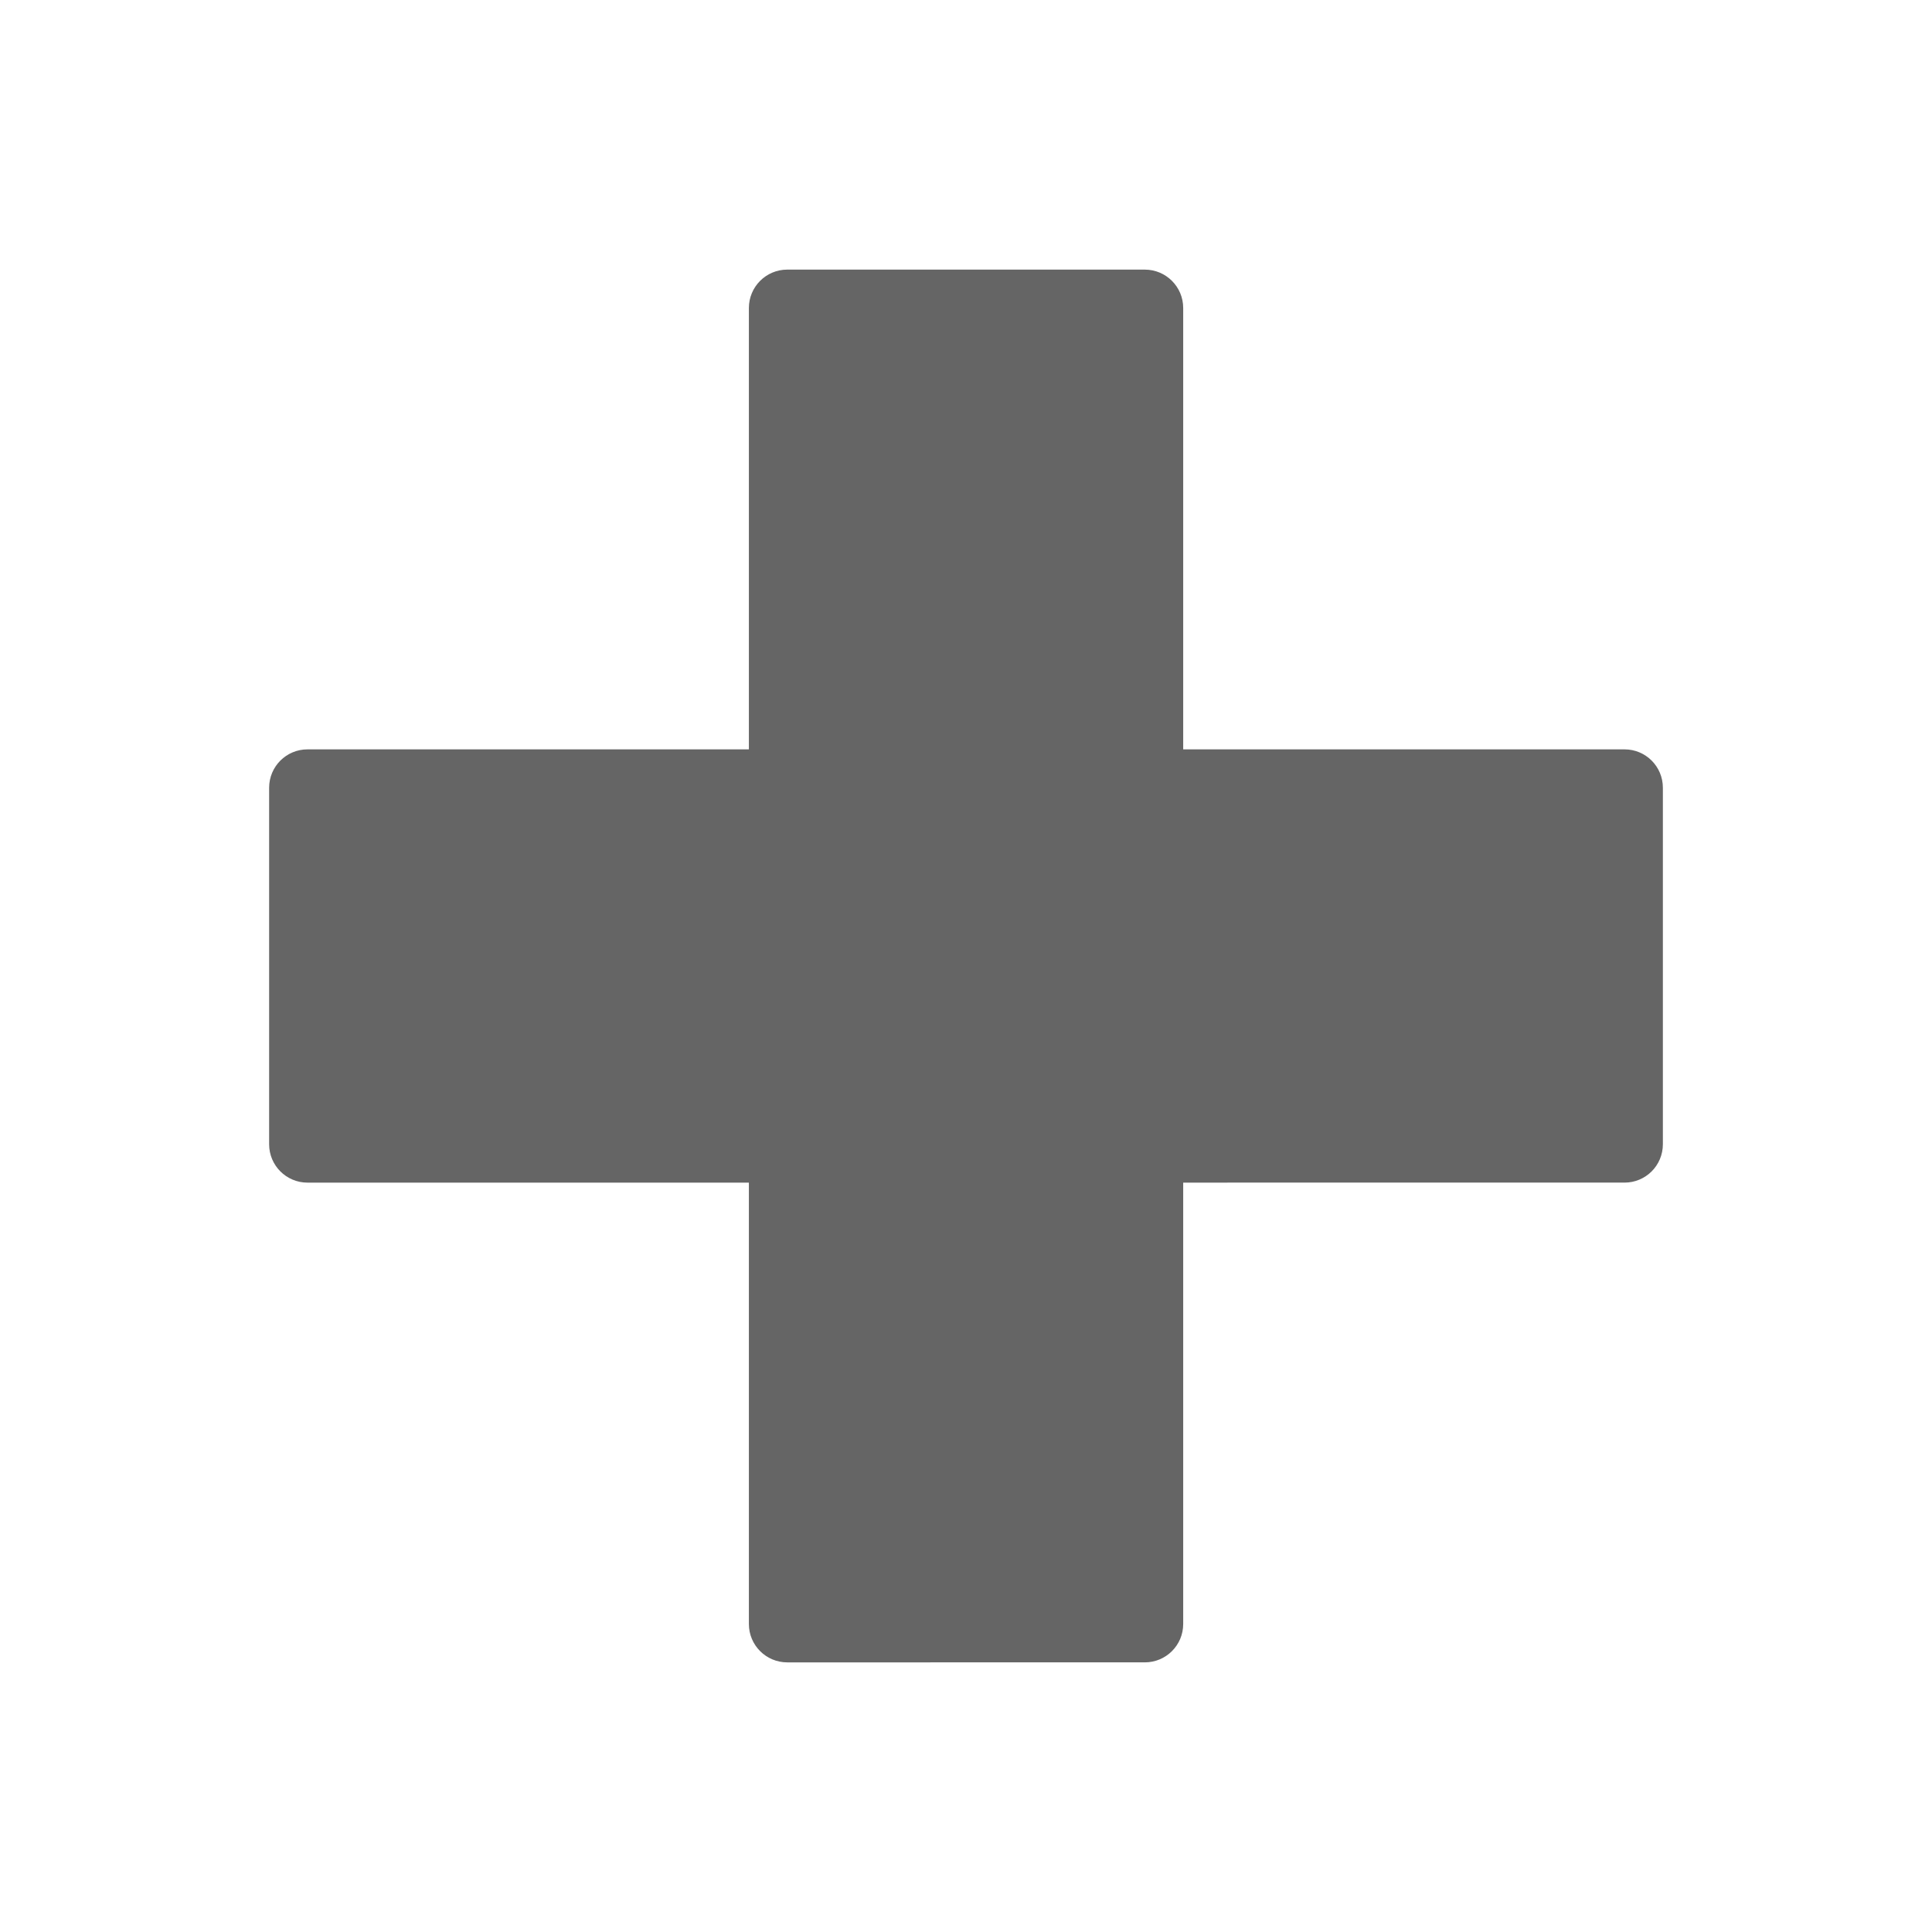 <?xml version="1.0" encoding="utf-8"?>
<!-- Generator: Adobe Illustrator 16.0.0, SVG Export Plug-In . SVG Version: 6.00 Build 0)  -->
<!DOCTYPE svg PUBLIC "-//W3C//DTD SVG 1.1//EN" "http://www.w3.org/Graphics/SVG/1.1/DTD/svg11.dtd">
<svg version="1.1" id="Layer_1" xmlns="http://www.w3.org/2000/svg" xmlns:xlink="http://www.w3.org/1999/xlink" x="0px" y="0px"
	 width="100px" height="100px" viewBox="0 0 100 100" enable-background="new 0 0 100 100" xml:space="preserve">
<path fill="#656565" d="M40.747,13.955h18.507c1.099,0,1.988,0.89,1.988,1.986v22.846h22.844c1.098,0,1.984,0.888,1.984,1.986
	v18.453c0,1.099-0.887,1.986-1.984,1.986H61.242v22.846c0,1.099-0.89,1.986-1.988,1.986H40.747c-1.095,0-1.985-0.888-1.985-1.986
	V61.213H15.915c-1.095,0-1.985-0.888-1.985-1.986V40.773c0-1.099,0.89-1.986,1.985-1.986h22.847V15.941
	C38.762,14.845,39.651,13.955,40.747,13.955z"/>
</svg>
